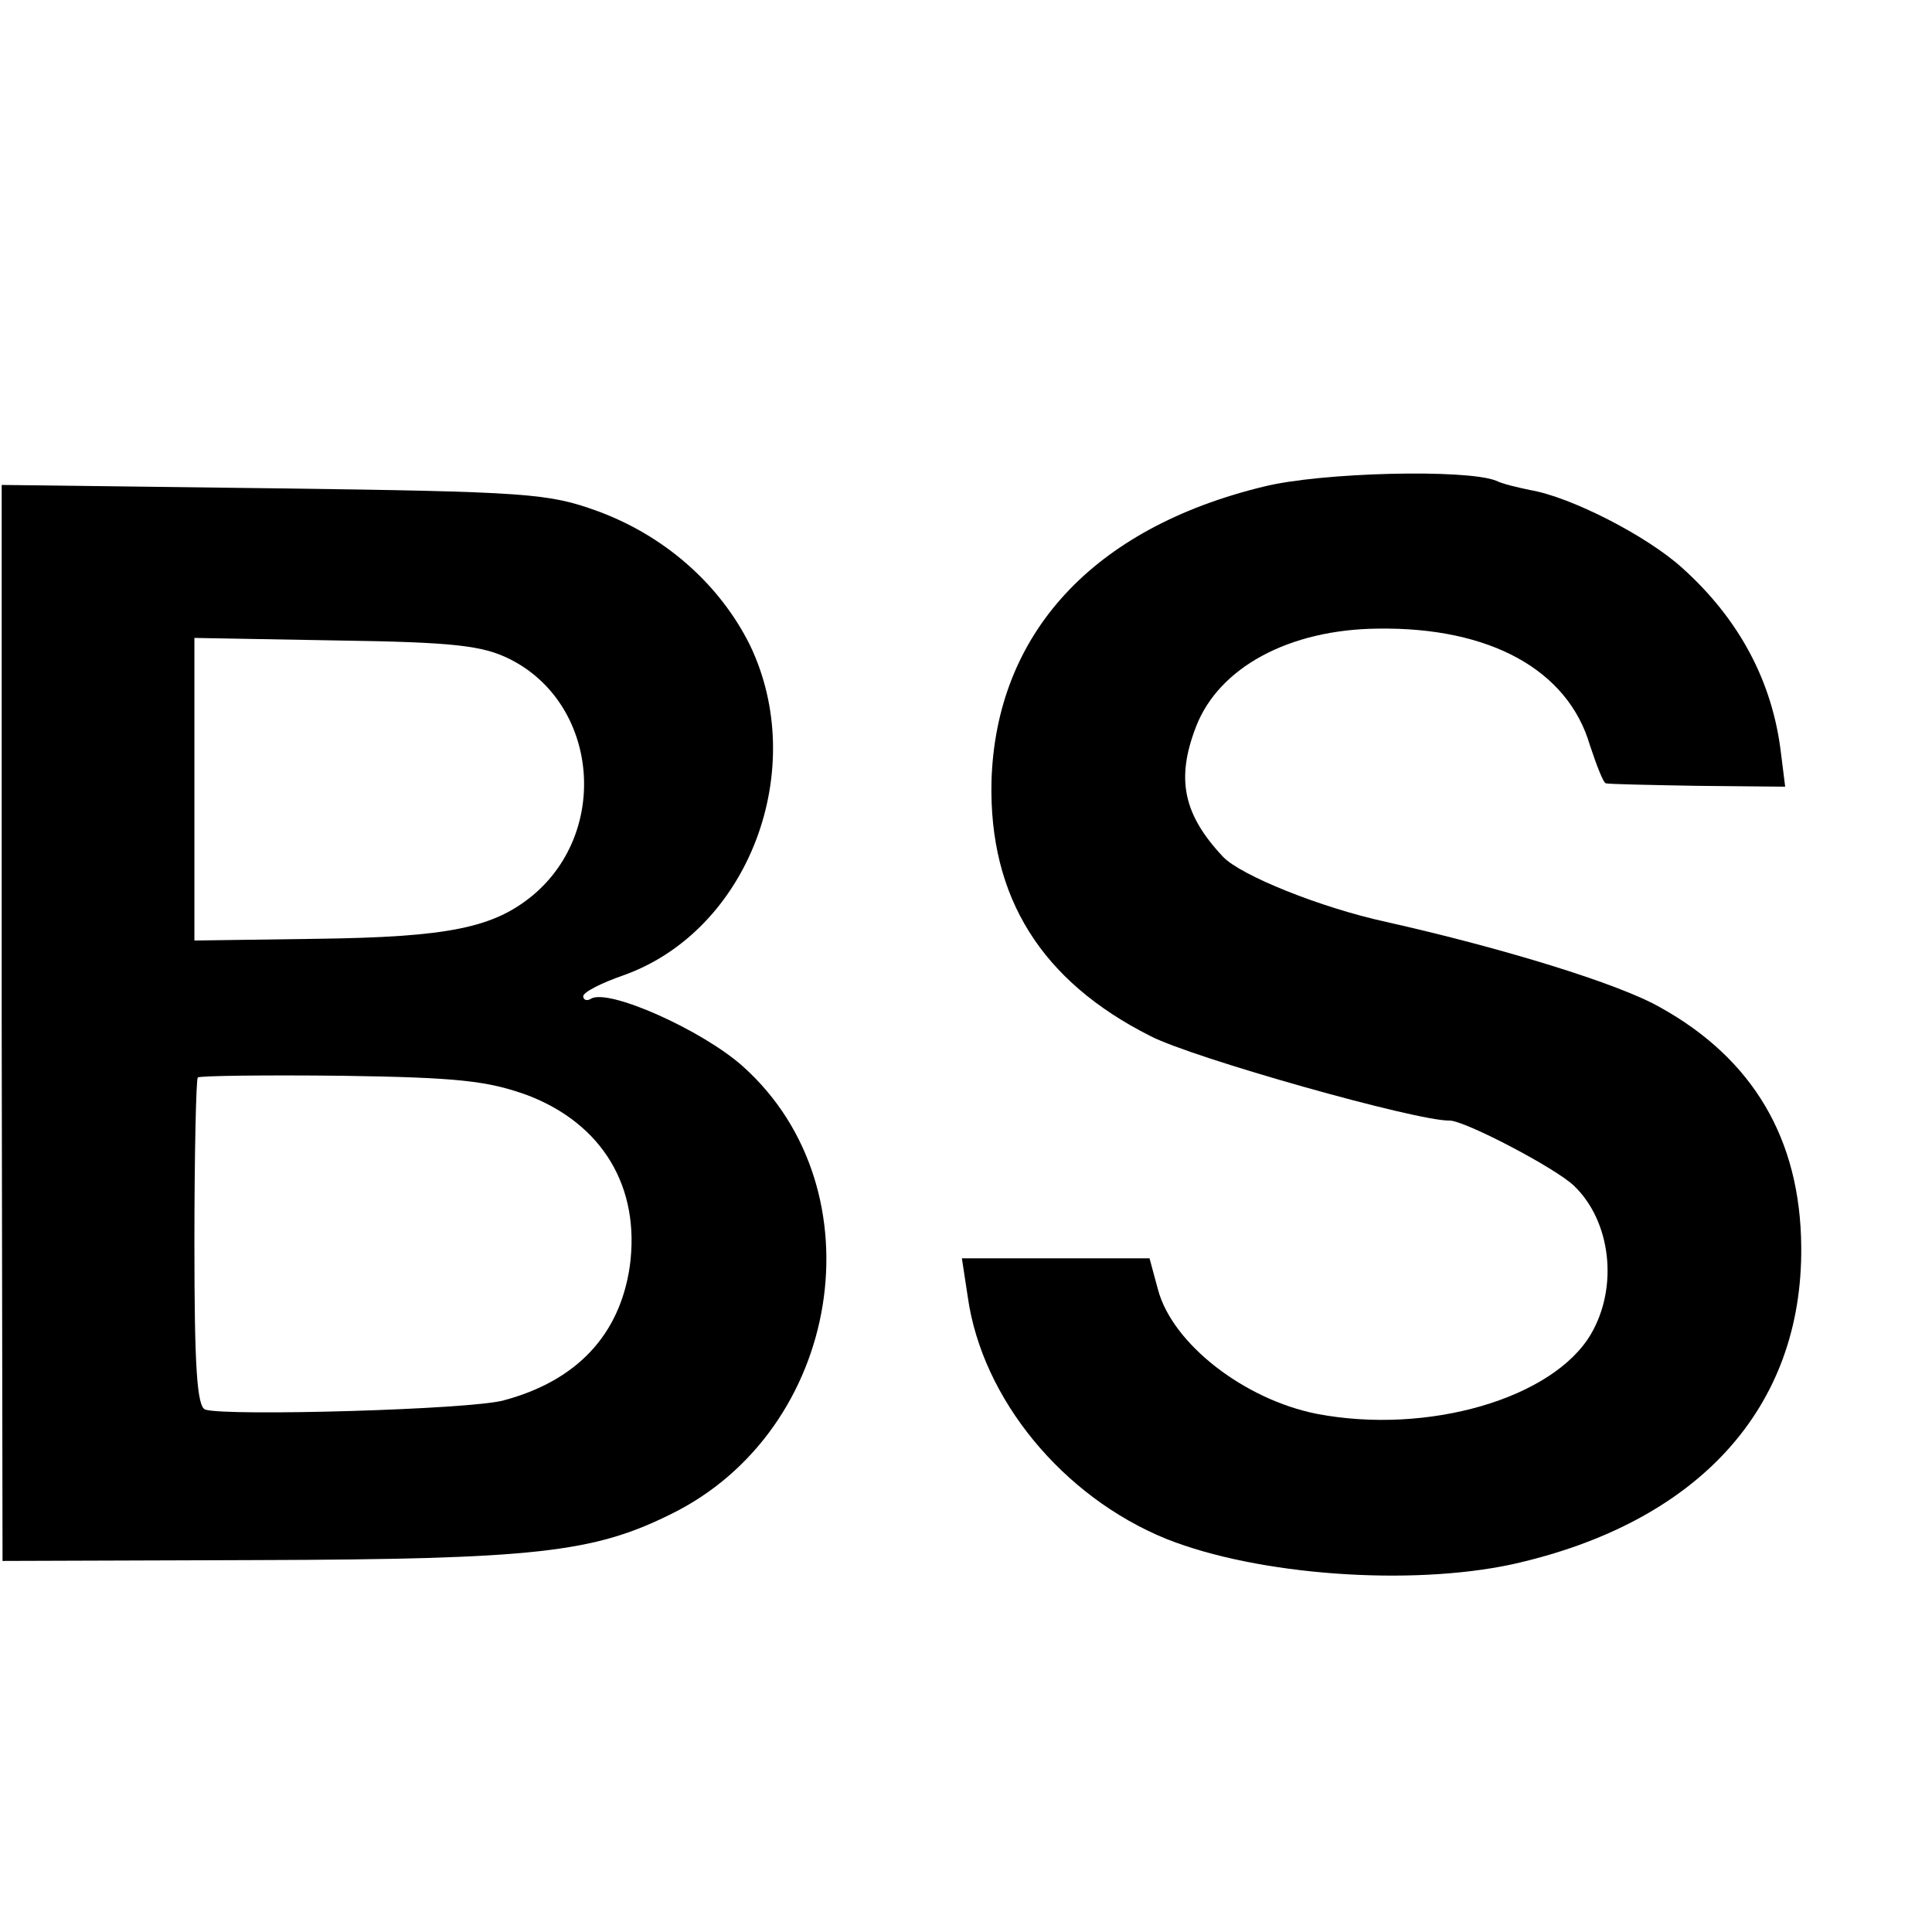 <?xml version="1.0" standalone="no"?>
<!DOCTYPE svg PUBLIC "-//W3C//DTD SVG 20010904//EN"
 "http://www.w3.org/TR/2001/REC-SVG-20010904/DTD/svg10.dtd">
<svg version="1.0" xmlns="http://www.w3.org/2000/svg"
 width="16pt" height="16pt" viewBox="0 0 16 16"
 preserveAspectRatio="xMidYMid meet">
<g transform="translate(0,16) scale(0.007,-0.007)"
fill="#000000" stroke="none">
<path d="M1495 1710 c-202 -49 -317 -174 -322 -349 -3 -137 59 -236 188 -301
50 -26 316 -101 354 -100 18 0 125 -56 147 -77 44 -42 53 -120 20 -176 -45
-76 -193 -119 -324 -94 -86 17 -171 83 -188 147 l-10 37 -111 0 -111 0 7 -46
c17 -120 112 -236 235 -286 108 -43 288 -56 409 -30 220 49 344 185 342 376
-1 127 -57 222 -167 283 -49 28 -186 70 -324 101 -78 17 -172 55 -193 77 -47
50 -56 92 -32 154 27 70 110 115 215 116 133 2 225 -49 251 -138 8 -24 16 -45
19 -45 3 -1 51 -2 108 -3 l104 -1 -5 40 c-10 84 -49 158 -117 219 -42 38 -132
84 -180 92 -14 3 -32 7 -40 11 -35 14 -207 10 -275 -7z"/>
<path d="M2 1076 l1 -637 301 1 c329 1 398 9 489 54 203 99 249 384 86 530
-48 43 -160 93 -180 80 -5 -3 -9 -1 -9 3 0 5 22 16 48 25 148 53 220 244 149
391 -36 72 -101 129 -180 158 -58 21 -81 23 -383 27 l-322 4 0 -636z m601 430
c104 -52 119 -202 28 -279 -47 -39 -100 -50 -258 -52 l-143 -2 0 179 0 179
168 -3 c139 -2 173 -6 205 -22z m21 -516 c89 -34 134 -109 121 -203 -12 -81
-63 -135 -149 -158 -39 -11 -327 -19 -353 -11 -10 3 -13 51 -13 196 0 106 2
195 4 197 3 2 79 3 170 2 138 -2 173 -6 220 -23z"/>
</g>
</svg>
